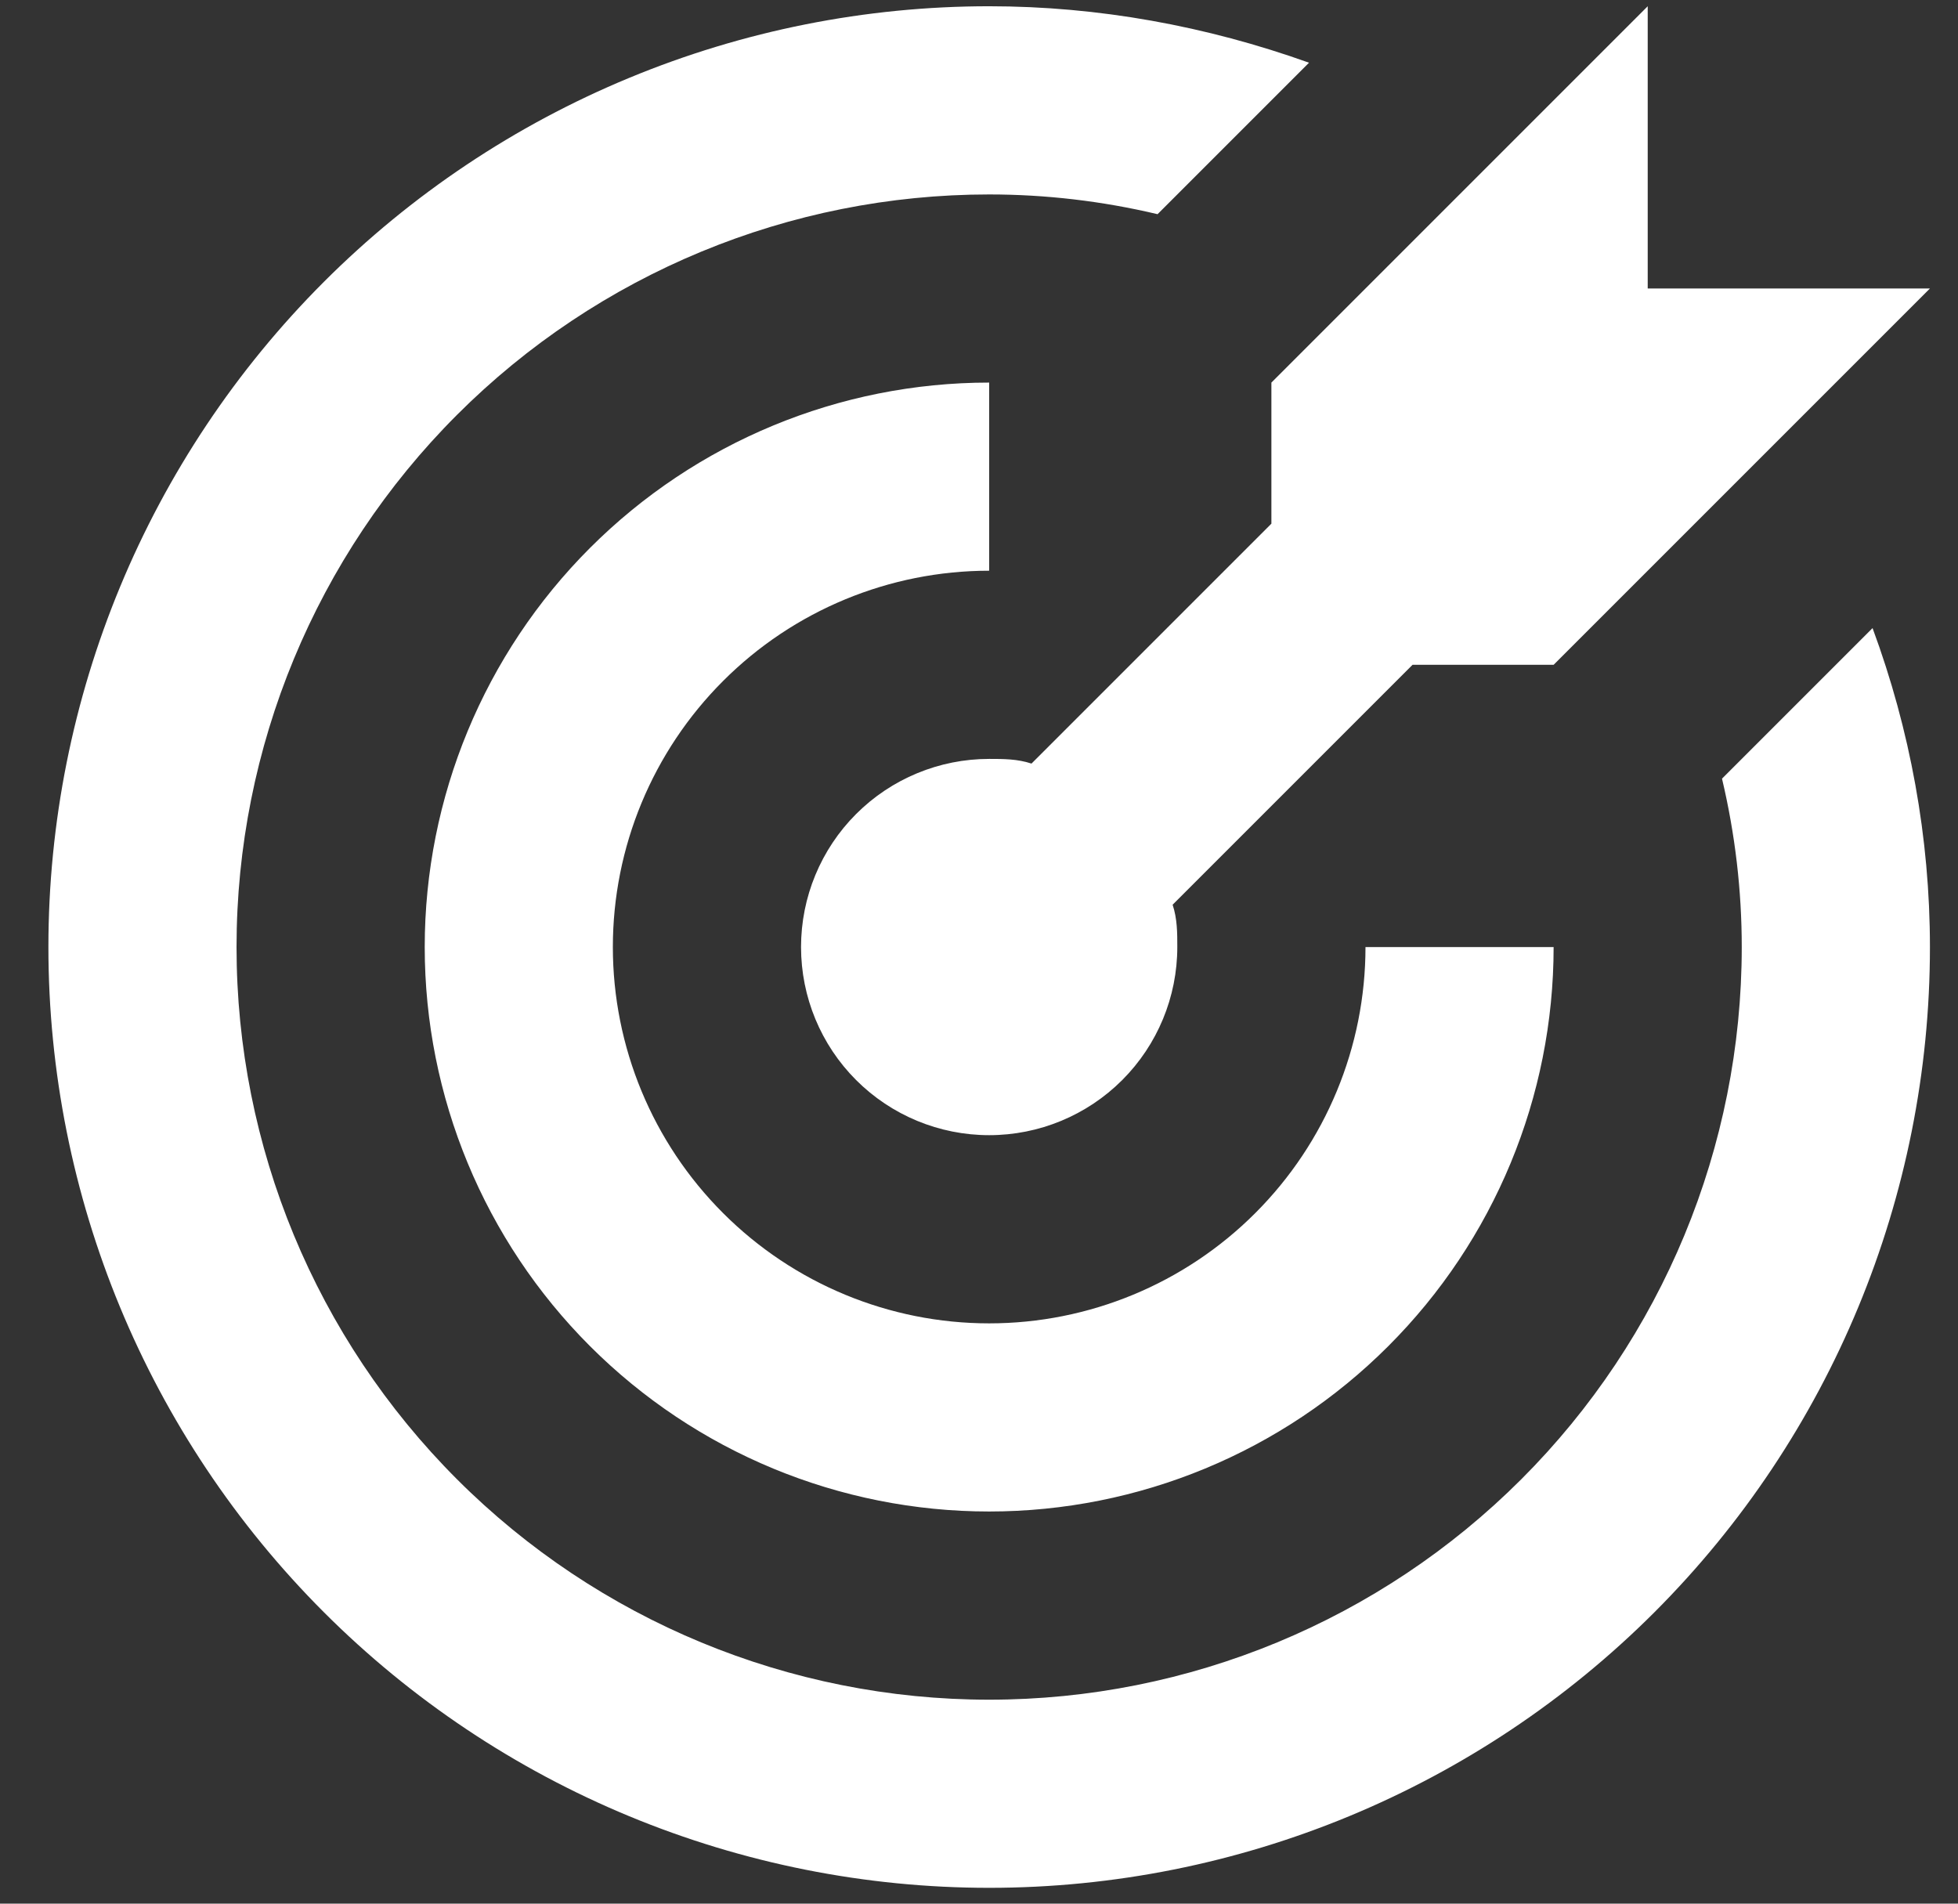 <svg width="36" height="35" viewBox="0 0 36 35" fill="none" xmlns="http://www.w3.org/2000/svg">
<rect x="0" y="0" width="36" height="35" fill="#333333" stroke="none"/>
<path d="M18.187 0.115C15.915 0.115 13.666 0.563 11.568 1.432C9.469 2.301 7.562 3.575 5.956 5.181C2.712 8.425 0.89 12.825 0.89 17.412C0.89 22 2.712 26.399 5.956 29.643C7.562 31.249 9.469 32.523 11.568 33.392C13.666 34.261 15.915 34.709 18.187 34.709C22.774 34.709 27.174 32.886 30.418 29.643C33.661 26.399 35.484 22 35.484 17.412C35.484 15.406 35.12 13.416 34.429 11.548L31.661 14.316C31.903 15.336 32.024 16.374 32.024 17.412C32.024 21.082 30.567 24.602 27.971 27.197C25.377 29.792 21.857 31.25 18.187 31.25C14.517 31.25 10.997 29.792 8.402 27.197C5.807 24.602 4.349 21.082 4.349 17.412C4.349 13.742 5.807 10.223 8.402 7.628C10.997 5.032 14.517 3.575 18.187 3.575C19.225 3.575 20.263 3.696 21.283 3.938L24.068 1.153C22.183 0.478 20.193 0.115 18.187 0.115ZM30.295 0.115L23.376 7.034V9.628L18.965 14.039C18.706 13.953 18.446 13.953 18.187 13.953C17.27 13.953 16.39 14.317 15.741 14.966C15.092 15.615 14.728 16.495 14.728 17.412C14.728 18.329 15.092 19.209 15.741 19.858C16.39 20.507 17.27 20.871 18.187 20.871C19.104 20.871 19.984 20.507 20.633 19.858C21.282 19.209 21.646 18.329 21.646 17.412C21.646 17.153 21.646 16.893 21.56 16.634L25.971 12.223H28.565L35.484 5.304H30.295V0.115ZM18.187 7.034C15.434 7.034 12.795 8.127 10.848 10.074C8.902 12.02 7.809 14.66 7.809 17.412C7.809 20.165 8.902 22.804 10.848 24.75C12.795 26.697 15.434 27.79 18.187 27.79C20.939 27.79 23.579 26.697 25.525 24.75C27.472 22.804 28.565 20.165 28.565 17.412H25.106C25.106 19.247 24.377 21.007 23.079 22.304C21.782 23.602 20.022 24.331 18.187 24.331C16.352 24.331 14.592 23.602 13.295 22.304C11.997 21.007 11.268 19.247 11.268 17.412C11.268 15.577 11.997 13.817 13.295 12.52C14.592 11.222 16.352 10.493 18.187 10.493V7.034Z" fill="white"/>
</svg>
